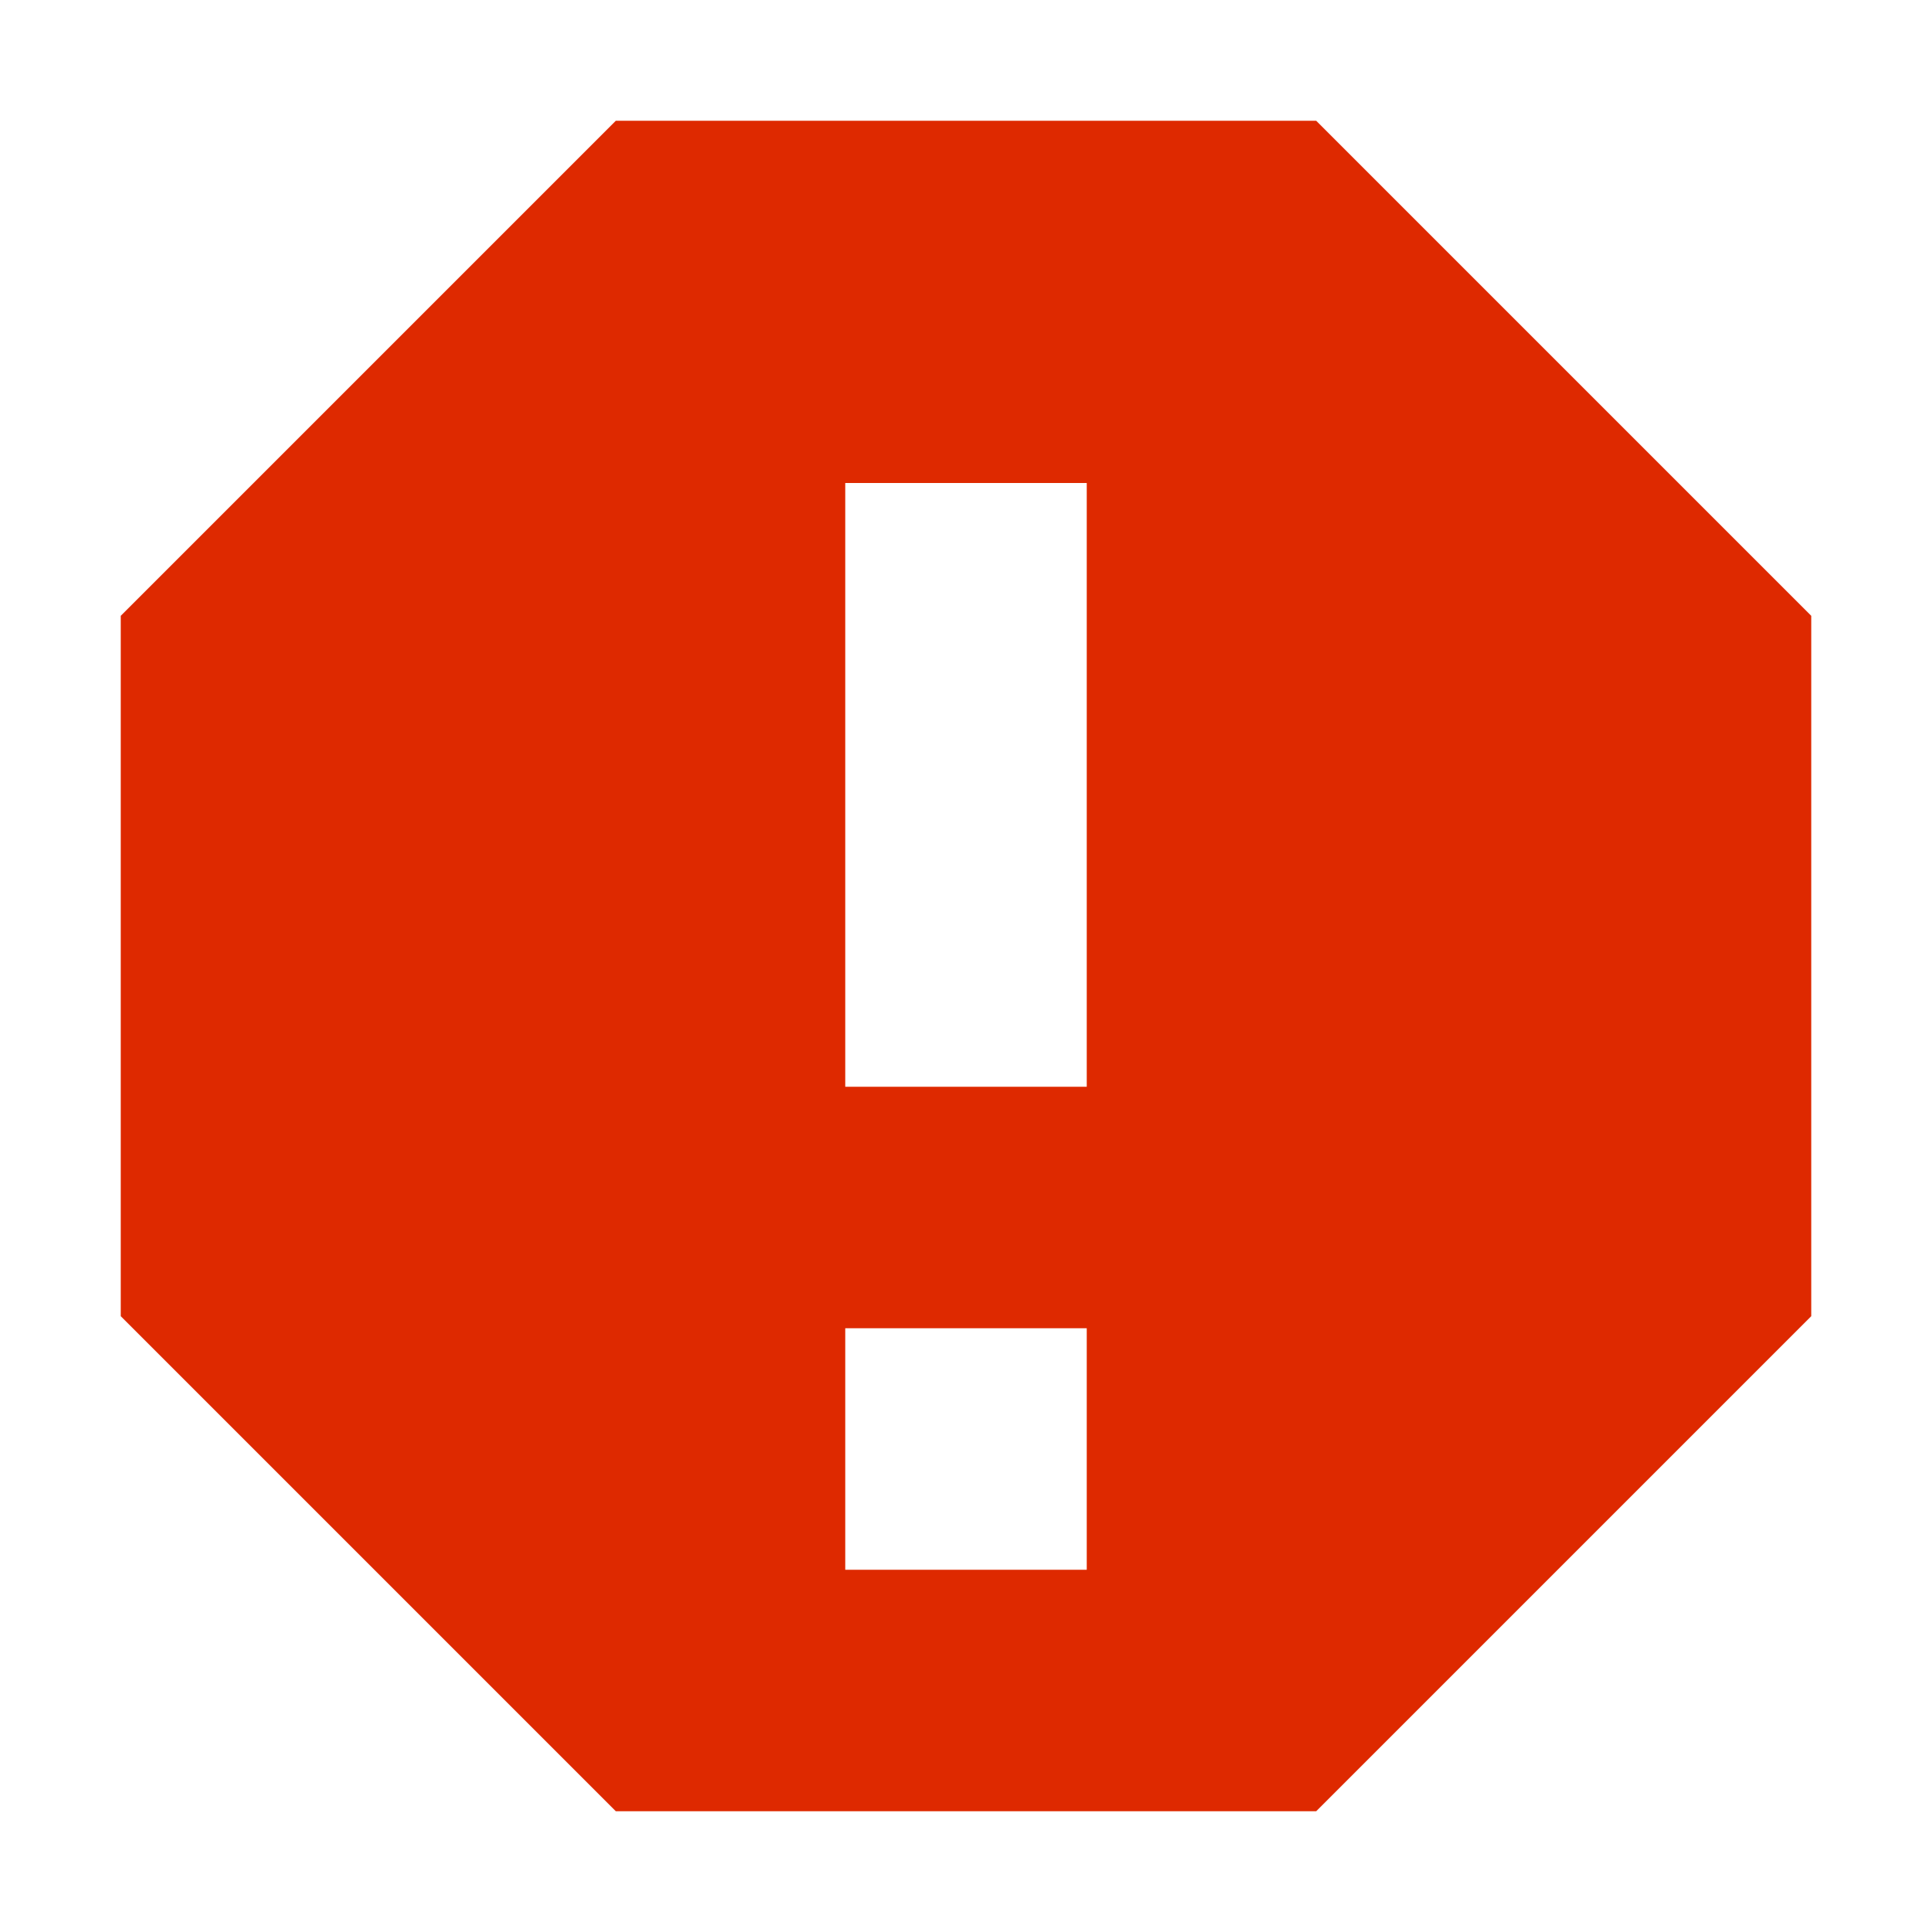 <?xml version="1.0" encoding="utf-8"?>
<!-- Generator: Adobe Illustrator 19.0.0, SVG Export Plug-In . SVG Version: 6.00 Build 0)  -->
<svg version="1.1" id="Layer_1" xmlns="http://www.w3.org/2000/svg" xmlns:xlink="http://www.w3.org/1999/xlink" x="0px" y="0px"
	 viewBox="0 0 16 16" style="enable-background:new 0 0 16 16;" xml:space="preserve">
<style type="text/css">
	.st0{fill:#DE2900;}
</style>
<g id="icons">
	<path class="st0" d="M10.9,1H5.1L1,5.1v5.8L5.1,15h5.8l4.1-4.1V5.1L10.9,1z M9,13H7v-2h2V13z M9,9H7V4h2V9z"/>
</g>
</svg>

